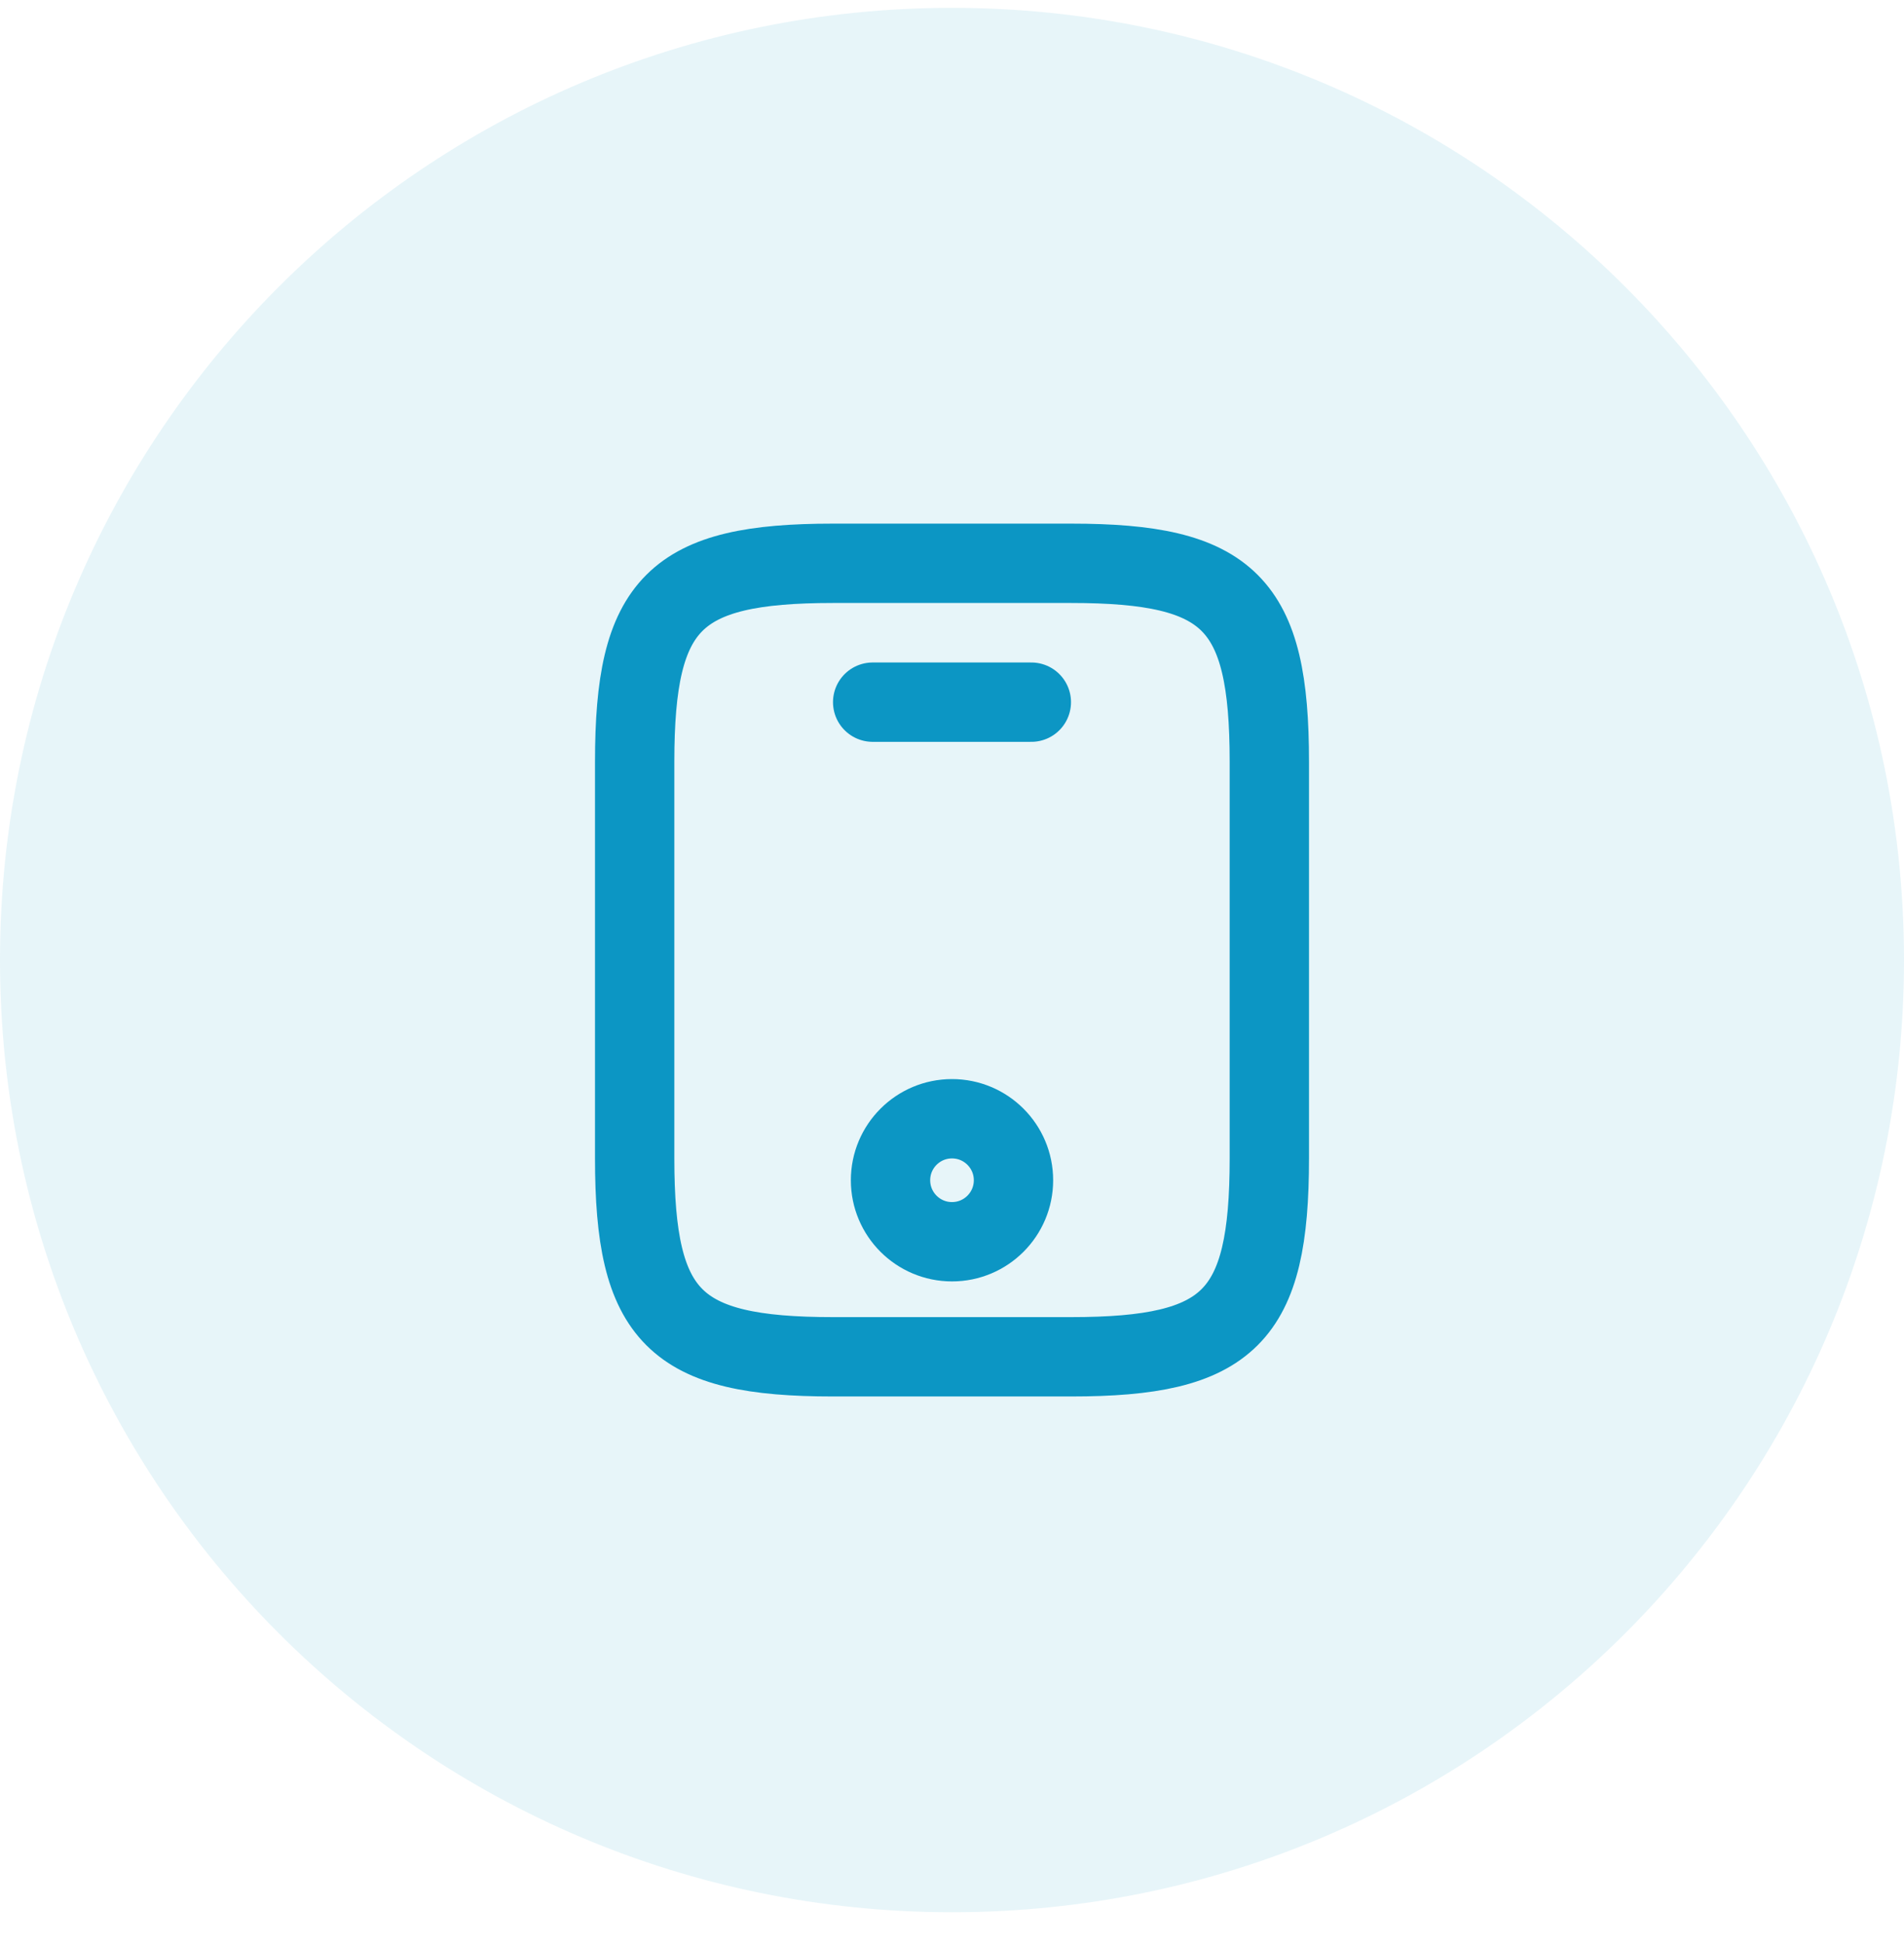 <svg width="48" height="49" viewBox="0 0 48 49" fill="none" xmlns="http://www.w3.org/2000/svg">
<path fill-rule="evenodd" clip-rule="evenodd" d="M24 48.198C37.255 48.198 48 37.453 48 24.198C48 10.943 37.255 0.198 24 0.198C10.745 0.198 0 10.943 0 24.198C0 37.453 10.745 48.198 24 48.198Z" fill="#0C96C4" fill-opacity="0.1"/>
<path d="M32 19.198V29.198C32 33.198 31 34.198 27 34.198H21C17 34.198 16 33.198 16 29.198V19.198C16 15.198 17 14.198 21 14.198H27C31 14.198 32 15.198 32 19.198Z" stroke="#0C96C4" stroke-width="2" stroke-linecap="round" stroke-linejoin="round"/>
<path d="M26 17.698H22" stroke="#0C96C4" stroke-width="2" stroke-linecap="round" stroke-linejoin="round"/>
<path d="M24 31.298C24.856 31.298 25.55 30.604 25.55 29.748C25.55 28.892 24.856 28.198 24 28.198C23.144 28.198 22.45 28.892 22.45 29.748C22.45 30.604 23.144 31.298 24 31.298Z" stroke="#0C96C4" stroke-width="2" stroke-linecap="round" stroke-linejoin="round"/>
</svg>
